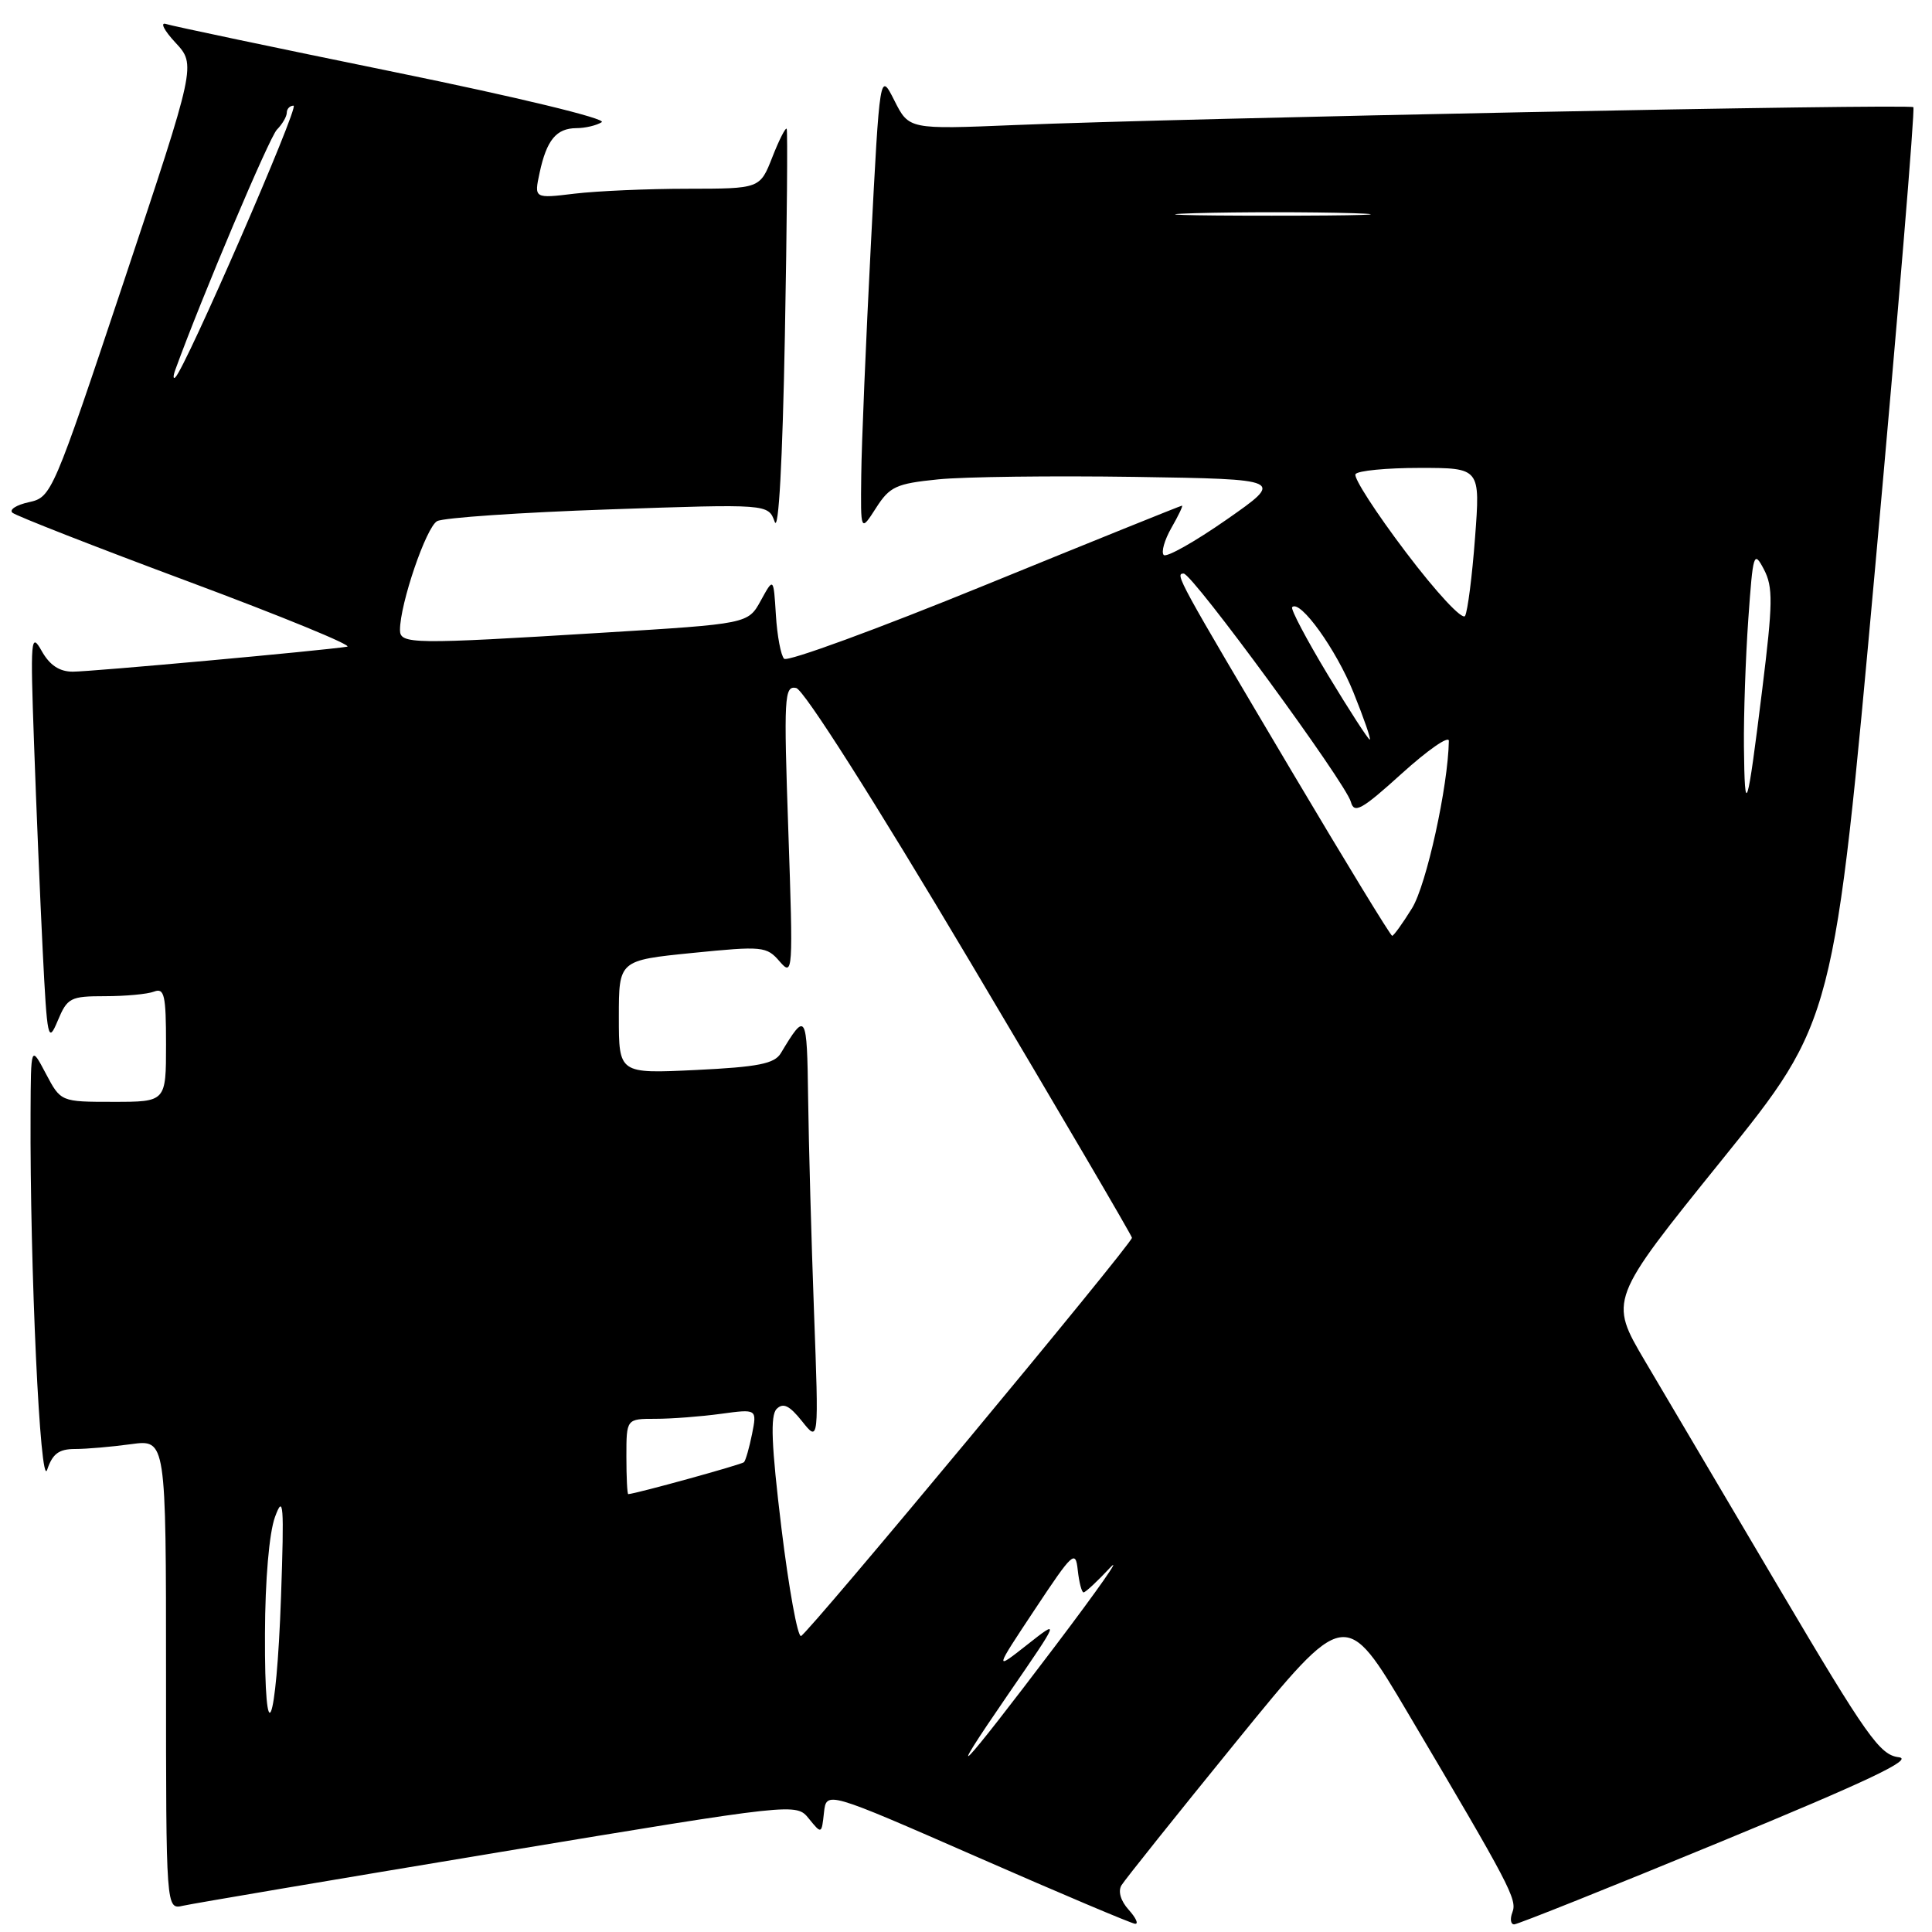 <?xml version="1.0" encoding="UTF-8" standalone="no"?>
<!DOCTYPE svg PUBLIC "-//W3C//DTD SVG 1.1//EN" "http://www.w3.org/Graphics/SVG/1.1/DTD/svg11.dtd" >
<svg xmlns="http://www.w3.org/2000/svg" xmlns:xlink="http://www.w3.org/1999/xlink" version="1.1" viewBox="0 0 256 256">
 <g >
 <path fill="currentColor"
d=" M 149.56 253.06 C 148.50 251.89 148.12 250.61 148.60 249.81 C 149.04 249.09 155.89 240.51 163.84 230.74 C 178.28 212.99 178.28 212.99 186.58 227.03 C 200.11 249.89 201.06 251.69 200.40 253.39 C 200.06 254.28 200.17 254.99 200.64 254.99 C 201.11 254.98 213.40 250.07 227.94 244.07 C 247.61 235.96 253.67 233.08 251.58 232.84 C 249.09 232.54 247.35 230.08 235.78 210.50 C 228.64 198.40 220.63 184.84 217.99 180.38 C 213.19 172.25 213.19 172.25 228.10 153.77 C 243.02 135.28 243.02 135.28 248.49 74.95 C 251.49 41.77 253.76 14.43 253.53 14.20 C 253.06 13.73 156.66 15.65 134.47 16.57 C 120.44 17.15 120.44 17.15 118.51 13.32 C 116.58 9.50 116.58 9.50 115.39 32.50 C 114.74 45.15 114.16 58.88 114.12 63.00 C 114.03 70.50 114.03 70.50 116.07 67.32 C 117.89 64.47 118.74 64.08 124.30 63.52 C 127.71 63.17 139.43 63.03 150.35 63.19 C 170.19 63.50 170.19 63.50 162.53 68.85 C 158.31 71.79 154.57 73.90 154.20 73.54 C 153.84 73.17 154.30 71.55 155.22 69.94 C 156.15 68.32 156.78 67.00 156.62 67.00 C 156.47 67.00 144.72 71.74 130.51 77.54 C 116.31 83.34 104.33 87.73 103.90 87.29 C 103.47 86.86 102.98 84.25 102.81 81.50 C 102.50 76.50 102.50 76.50 100.81 79.58 C 99.12 82.66 99.12 82.66 79.81 83.84 C 54.59 85.39 53.00 85.37 53.00 83.48 C 53.00 80.00 56.48 69.81 57.93 69.05 C 58.79 68.60 69.02 67.90 80.65 67.50 C 101.79 66.77 101.79 66.77 102.65 69.14 C 103.17 70.60 103.69 61.18 104.00 44.50 C 104.28 29.65 104.38 17.31 104.24 17.07 C 104.10 16.84 103.24 18.52 102.34 20.82 C 100.70 25.00 100.70 25.00 91.10 25.01 C 85.82 25.01 79.09 25.31 76.14 25.66 C 70.77 26.31 70.77 26.31 71.50 22.90 C 72.43 18.56 73.71 17.00 76.37 16.98 C 77.54 16.98 79.05 16.62 79.73 16.19 C 80.43 15.74 68.54 12.87 52.23 9.54 C 36.43 6.31 22.82 3.45 22.00 3.18 C 21.18 2.91 21.73 4.02 23.24 5.64 C 25.98 8.59 25.98 8.59 16.43 37.23 C 7.00 65.49 6.83 65.88 3.84 66.54 C 2.17 66.90 1.18 67.54 1.65 67.94 C 2.12 68.35 12.62 72.46 25.00 77.07 C 37.38 81.68 46.83 85.56 46.00 85.69 C 42.64 86.22 12.06 89.00 9.65 89.00 C 7.87 89.00 6.58 88.14 5.52 86.25 C 4.09 83.70 4.01 84.61 4.51 98.50 C 4.80 106.75 5.32 119.12 5.66 126.00 C 6.25 137.74 6.37 138.30 7.65 135.25 C 8.92 132.21 9.32 132.00 13.92 132.00 C 16.62 132.00 19.55 131.73 20.42 131.39 C 21.78 130.87 22.00 131.87 22.00 138.39 C 22.00 146.00 22.00 146.00 15.02 146.00 C 8.05 146.00 8.05 146.00 6.07 142.25 C 4.09 138.50 4.09 138.50 4.05 147.50 C 3.95 167.96 5.33 197.51 6.25 194.75 C 6.96 192.63 7.80 192.00 9.94 192.00 C 11.47 192.00 14.81 191.71 17.36 191.36 C 22.00 190.73 22.00 190.73 22.00 221.88 C 22.00 253.04 22.00 253.04 24.25 252.52 C 25.49 252.24 44.27 249.06 66.00 245.45 C 105.50 238.90 105.50 238.90 107.18 240.98 C 108.86 243.05 108.87 243.04 109.18 240.18 C 109.50 237.31 109.50 237.31 129.50 246.07 C 140.50 250.89 149.91 254.87 150.40 254.91 C 150.90 254.96 150.52 254.13 149.56 253.06 Z  M 133.59 224.50 C 140.47 214.50 140.47 214.50 136.10 217.94 C 131.74 221.37 131.74 221.37 137.12 213.26 C 142.16 205.66 142.52 205.33 142.81 208.07 C 142.99 209.68 143.33 211.00 143.58 211.00 C 143.83 211.00 145.40 209.54 147.07 207.75 C 148.75 205.96 145.52 210.57 139.90 218.00 C 127.02 235.02 124.75 237.35 133.59 224.50 Z  M 35.11 216.50 C 35.13 209.32 35.67 203.10 36.44 201.00 C 37.56 197.95 37.66 199.30 37.24 211.50 C 36.62 229.13 35.04 232.84 35.11 216.50 Z  M 103.54 202.45 C 102.21 191.46 102.05 187.55 102.91 186.69 C 103.77 185.83 104.61 186.23 106.28 188.33 C 108.50 191.12 108.50 191.12 107.86 173.81 C 107.51 164.29 107.16 151.55 107.08 145.50 C 106.93 134.18 106.81 133.98 103.46 139.56 C 102.62 140.95 100.47 141.38 92.21 141.78 C 82.00 142.27 82.00 142.27 82.00 134.76 C 82.00 127.25 82.00 127.25 91.75 126.27 C 101.05 125.34 101.58 125.39 103.31 127.40 C 105.07 129.43 105.10 128.90 104.46 110.16 C 103.84 92.29 103.92 90.84 105.49 91.16 C 106.50 91.36 115.84 106.06 128.58 127.50 C 140.35 147.30 149.98 163.73 149.99 164.01 C 150.01 164.80 107.08 216.46 106.14 216.78 C 105.69 216.93 104.52 210.48 103.54 202.45 Z  M 83.00 193.00 C 83.00 188.00 83.00 188.00 86.86 188.00 C 88.98 188.00 92.88 187.70 95.52 187.34 C 100.31 186.69 100.31 186.69 99.65 190.02 C 99.28 191.85 98.80 193.53 98.58 193.75 C 98.27 194.06 84.34 197.91 83.25 197.98 C 83.11 197.99 83.00 195.75 83.00 193.00 Z  M 171.19 102.25 C 156.02 76.66 155.65 76.00 156.84 76.00 C 158.01 76.00 178.33 103.75 179.00 106.26 C 179.43 107.86 180.43 107.31 185.75 102.49 C 189.19 99.38 191.99 97.43 191.98 98.17 C 191.88 104.20 189.01 117.24 187.11 120.33 C 185.86 122.35 184.67 124.00 184.47 124.00 C 184.26 124.00 178.29 114.21 171.19 102.25 Z  M 231.08 98.90 C 231.04 94.73 231.30 87.13 231.66 82.03 C 232.28 73.26 232.39 72.90 233.73 75.45 C 234.95 77.79 234.92 79.90 233.51 91.32 C 231.51 107.53 231.18 108.56 231.08 98.90 Z  M 175.96 89.44 C 173.12 84.73 170.98 80.68 171.22 80.45 C 172.27 79.40 177.05 86.06 179.34 91.75 C 180.73 95.19 181.70 98.00 181.50 98.00 C 181.30 98.00 178.81 94.15 175.96 89.44 Z  M 186.30 73.19 C 182.33 67.95 179.32 63.29 179.61 62.83 C 179.89 62.37 183.73 62.00 188.13 62.00 C 196.15 62.00 196.15 62.00 195.45 71.25 C 195.07 76.34 194.47 81.00 194.13 81.61 C 193.78 82.23 190.31 78.49 186.30 73.19 Z  M 23.23 49.00 C 26.79 39.22 35.69 18.20 36.69 17.18 C 37.41 16.45 38.00 15.44 38.00 14.93 C 38.00 14.42 38.41 14.00 38.90 14.00 C 39.71 14.00 24.57 48.79 23.23 50.00 C 22.93 50.27 22.93 49.83 23.23 49.00 Z  M 158.30 28.25 C 164.25 28.08 173.70 28.08 179.30 28.25 C 184.91 28.43 180.05 28.58 168.50 28.58 C 156.95 28.58 152.36 28.43 158.30 28.25 Z "/>
</g>
</svg>